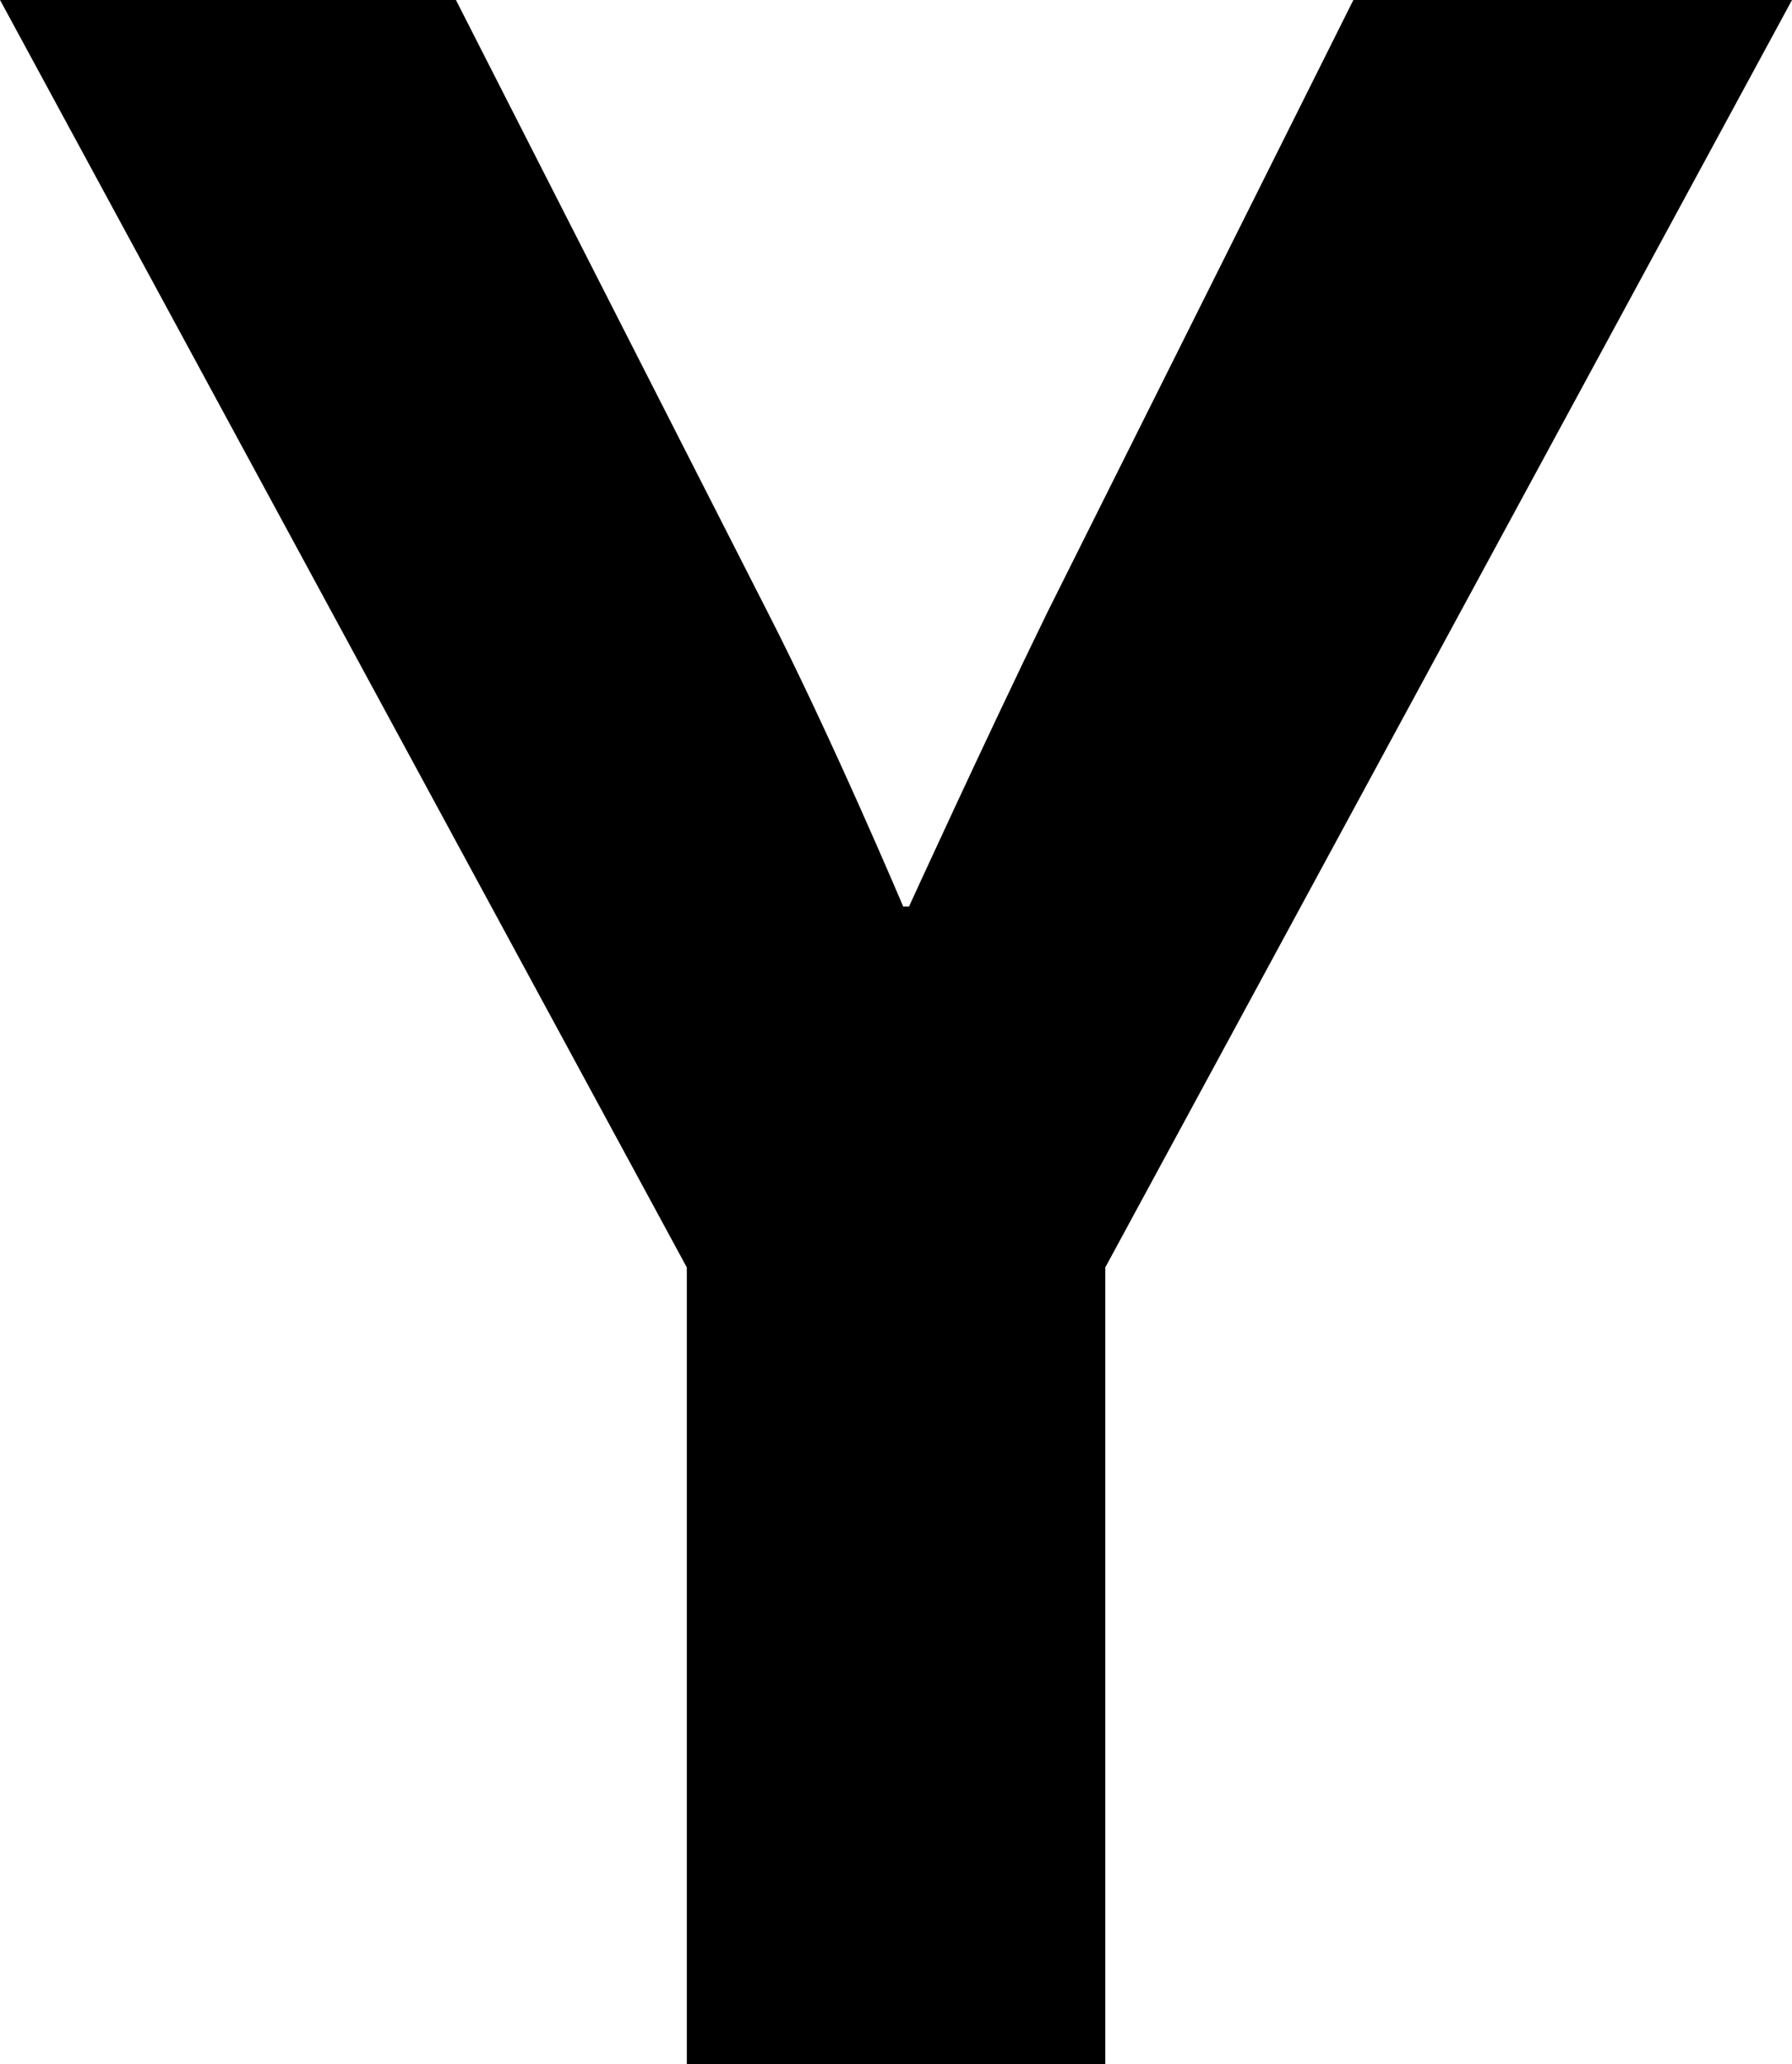 <svg xmlns="http://www.w3.org/2000/svg" width="79.61" height="91.66" viewBox="0 0 79.61 91.66">
  <path id="Y" d="M412.933,27.178c-2.692,5.512-6.153,13.076-6.153,13.076h-.256s-3.2-7.564-6.025-13.076L386.653,0H366.4l30.51,56.278V91.66H415.5V56.278L446.008,0H426.522Z" transform="translate(-366.398)"/>
</svg>
